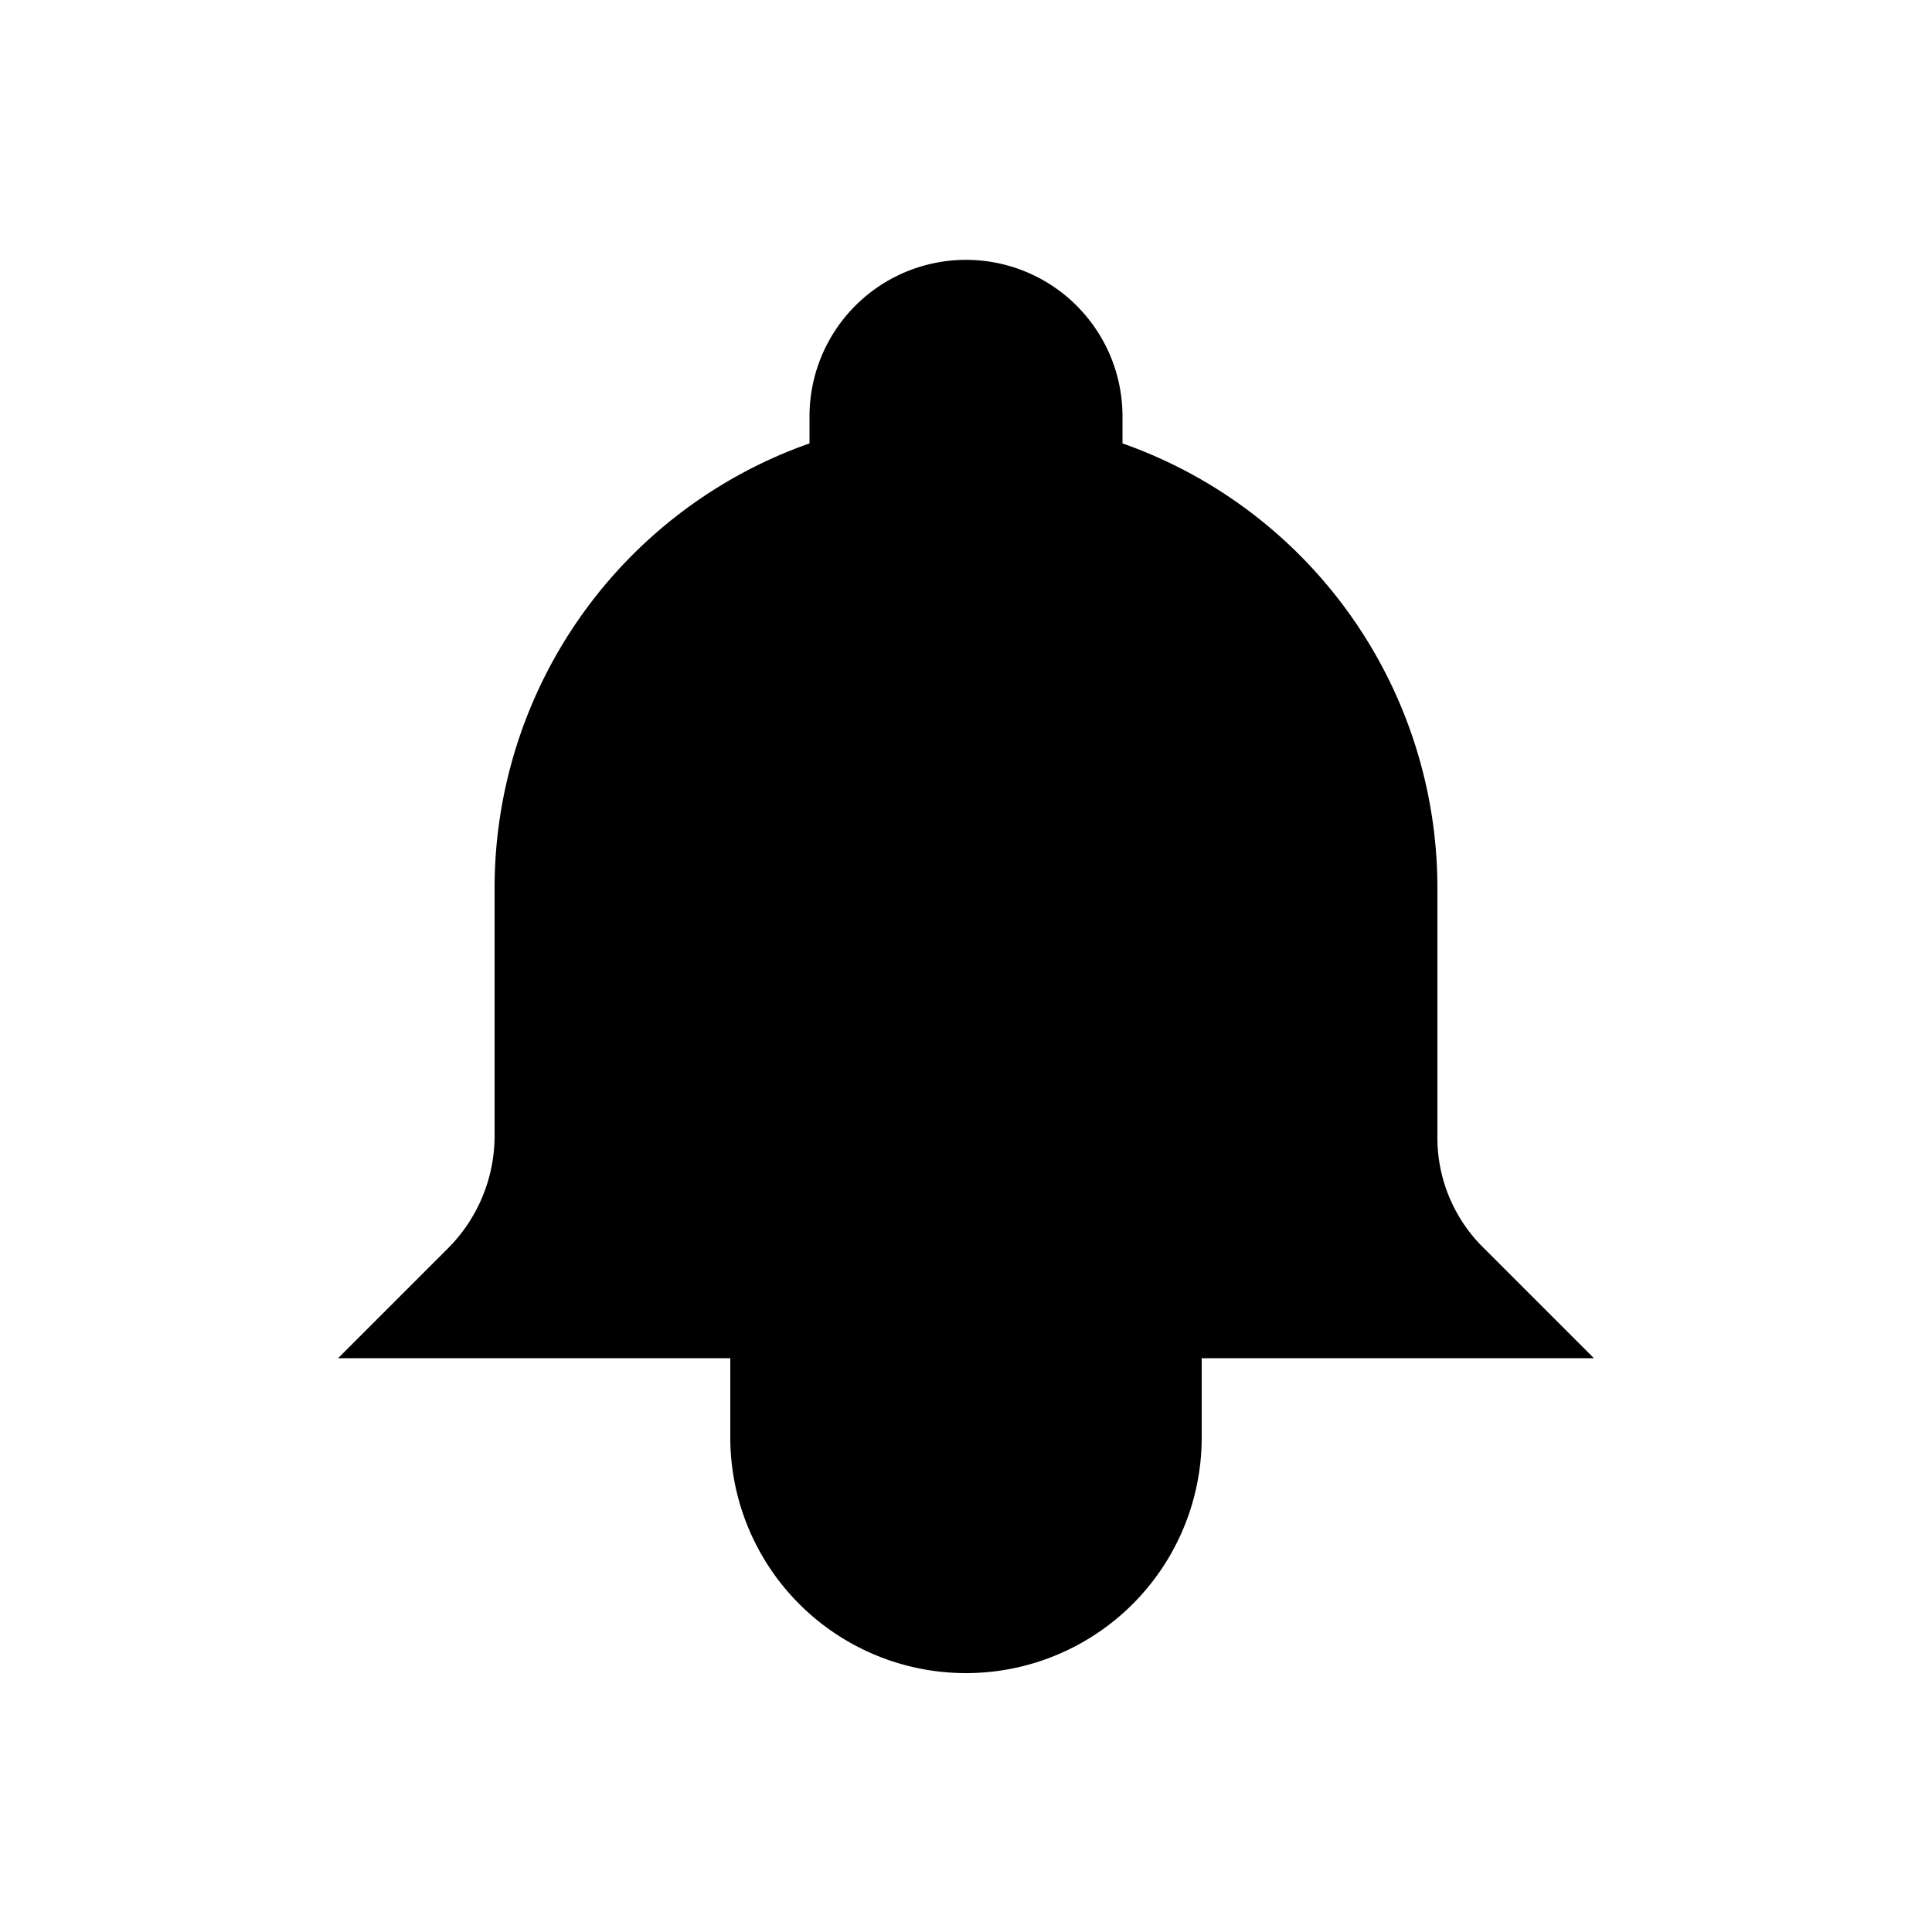 <svg xmlns="http://www.w3.org/2000/svg" viewBox="0 0 20 20"><path d="M12.44 14.06h4.06l-1.14-1.14a1.6 1.6 0 0 1-.48-1.17V9.19a4.88 4.88 0 0 0-3.26-4.6v-.28a1.62 1.62 0 1 0-3.24 0v.28a4.88 4.88 0 0 0-3.26 4.6v2.56a1.65 1.65 0 0 1-.48 1.17L3.5 14.06h4.06m4.88 0v.82a2.44 2.44 0 0 1-4.88 0v-.82m4.88 0H7.56"/></svg>
